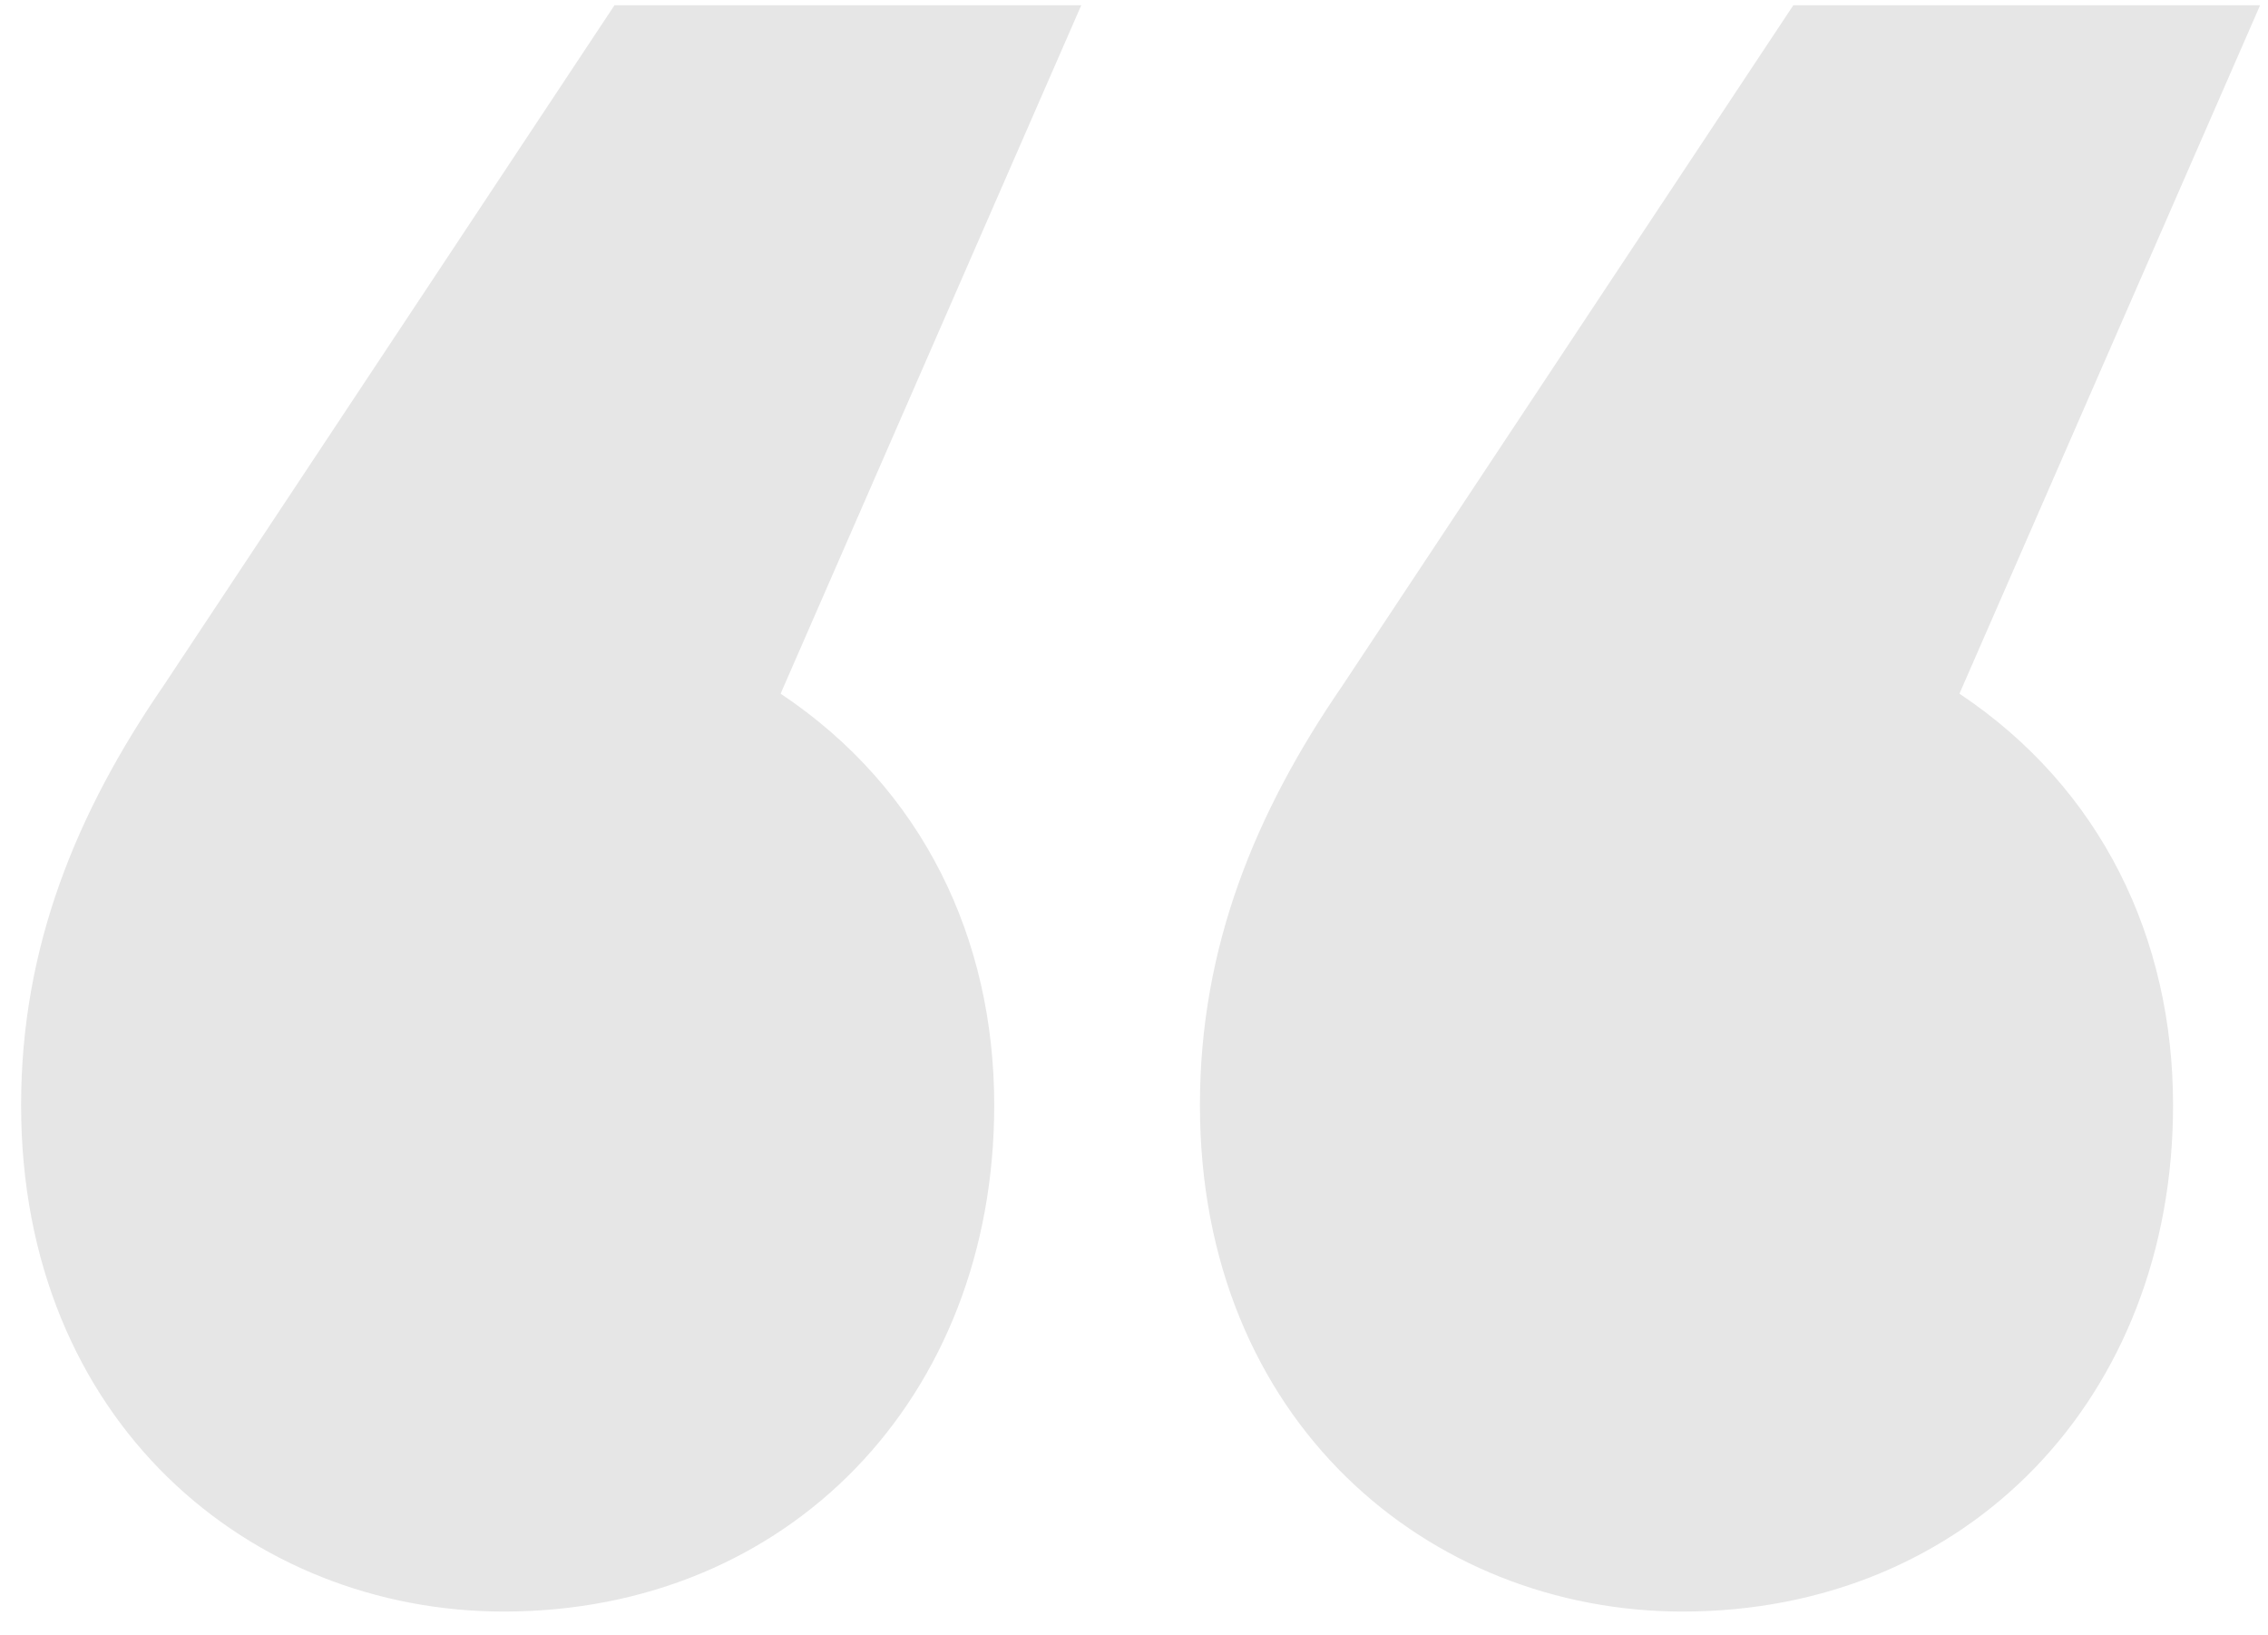 <?xml version="1.0" encoding="UTF-8"?>
<svg width="86px" height="62px" viewBox="0 0 86 62" version="1.1" xmlns="http://www.w3.org/2000/svg" xmlns:xlink="http://www.w3.org/1999/xlink">
    <title>89492BCB-036C-408E-B31F-39F6D3C05E72@3x</title>
    <g id="Page-1" stroke="none" stroke-width="1" fill="none" fill-rule="evenodd" opacity="0.1">
        <g id="Tentang" transform="translate(-167, -859)" fill="#000000" fill-rule="nonzero">
            <path d="M186.1,920.1 C196.9,920.1 204.7,912 204.7,900.9 C204.7,894.6 202,888.9 196.6,885.3 L208,859.2 L190.3,859.2 L173.2,885 C169.9,889.8 167.8,894.9 167.8,900.9 C167.8,912.9 176.5,920.1 186.1,920.1 Z M230.8,920.1 C241.6,920.1 249.4,912 249.4,900.9 C249.4,894.6 246.7,888.9 241.3,885.3 L252.7,859.2 L235,859.2 L217.9,885 C214.6,889.8 212.5,894.9 212.5,900.9 C212.5,912.9 221.2,920.1 230.8,920.1 Z" id="“"></path>
        </g>
    </g>
</svg>